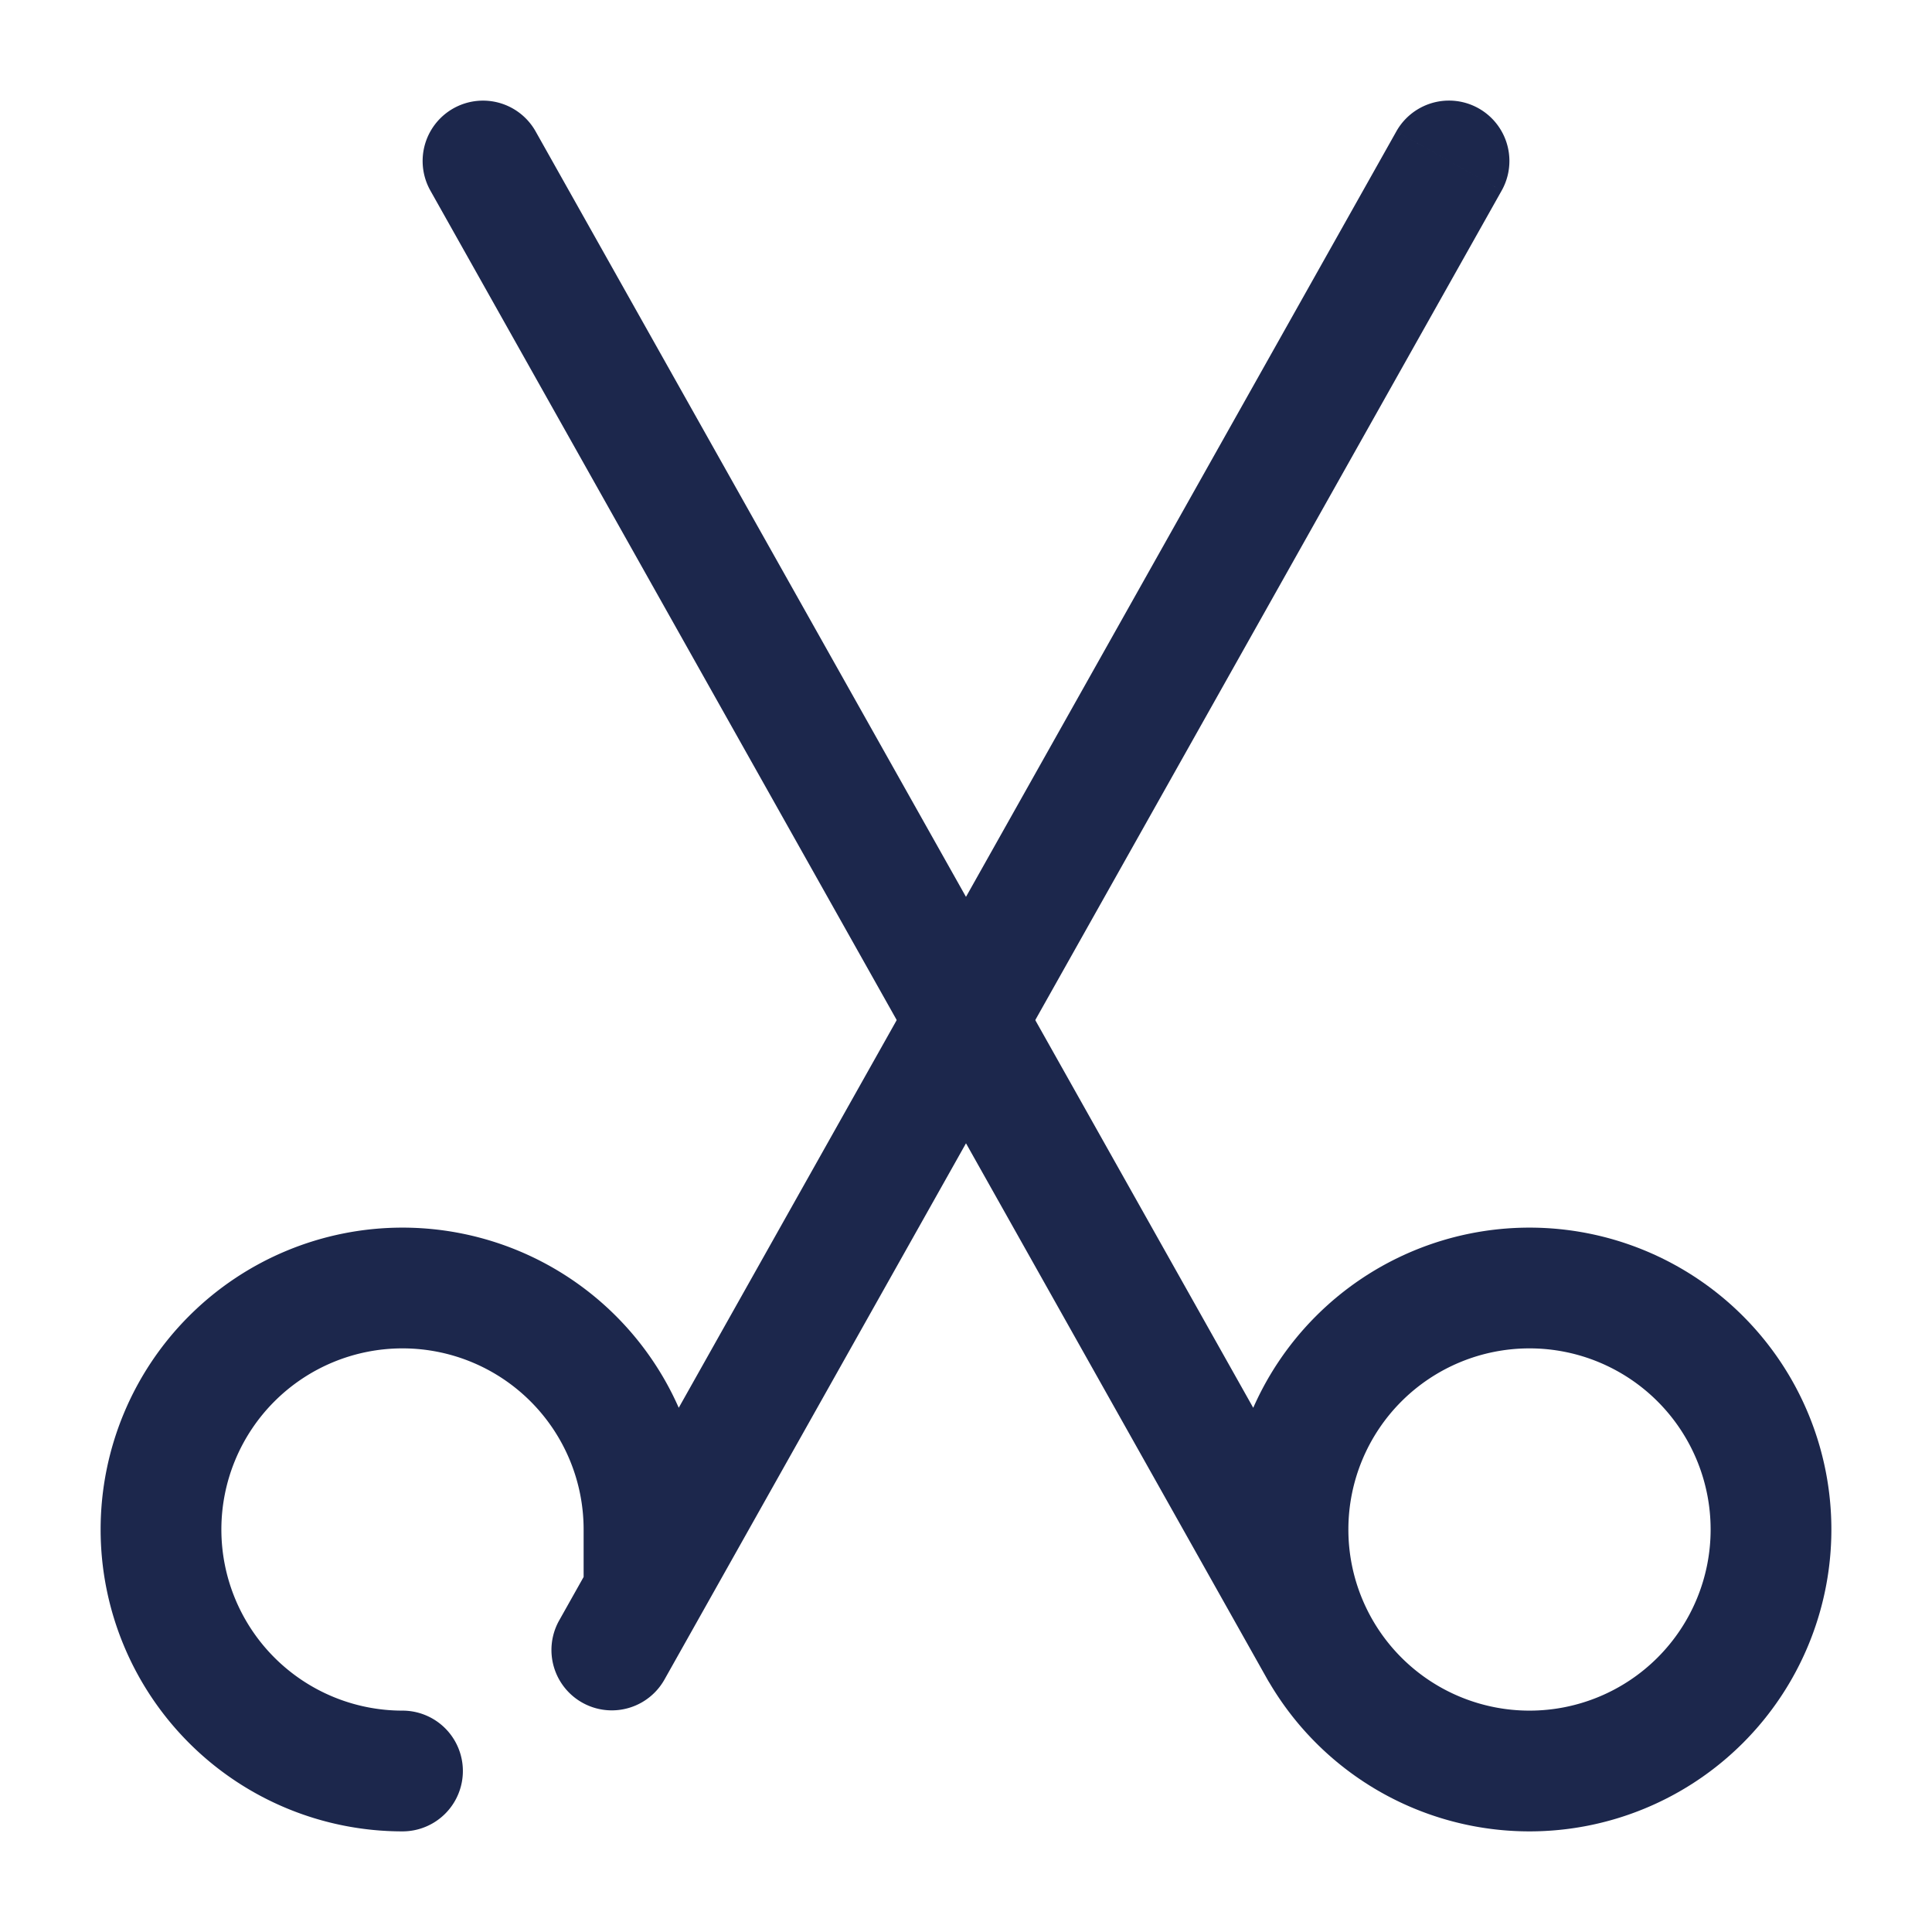 <svg xmlns="http://www.w3.org/2000/svg" width="24" height="24" fill="none">
  <path stroke="#1C274C" stroke-linecap="round" stroke-width="1.5" d="M16.401 20.5 6 2m16 17a3 3 0 1 1-6 0 3 3 0 0 1 6 0Z"/>
  <path fill="#1C274C" d="M5 21.25a.75.75 0 0 1 0 1.5v-1.5ZM8.75 19v.75h-1.5V19h1.5Zm-.498 1.868a.75.75 0 0 1-1.307-.736l1.307.736Zm9.094-19.236a.75.75 0 0 1 1.308.736l-1.308-.736ZM2.75 19A2.25 2.25 0 0 0 5 21.25v1.5A3.75 3.75 0 0 1 1.25 19h1.5Zm4.5 0A2.25 2.25 0 0 0 5 16.75v-1.5A3.75 3.75 0 0 1 8.75 19h-1.5ZM5 16.75A2.25 2.25 0 0 0 2.75 19h-1.5A3.75 3.75 0 0 1 5 15.25v1.5Zm1.945 3.382 10.401-18.5 1.308.736-10.402 18.5-1.307-.736Z"/>
</svg>
